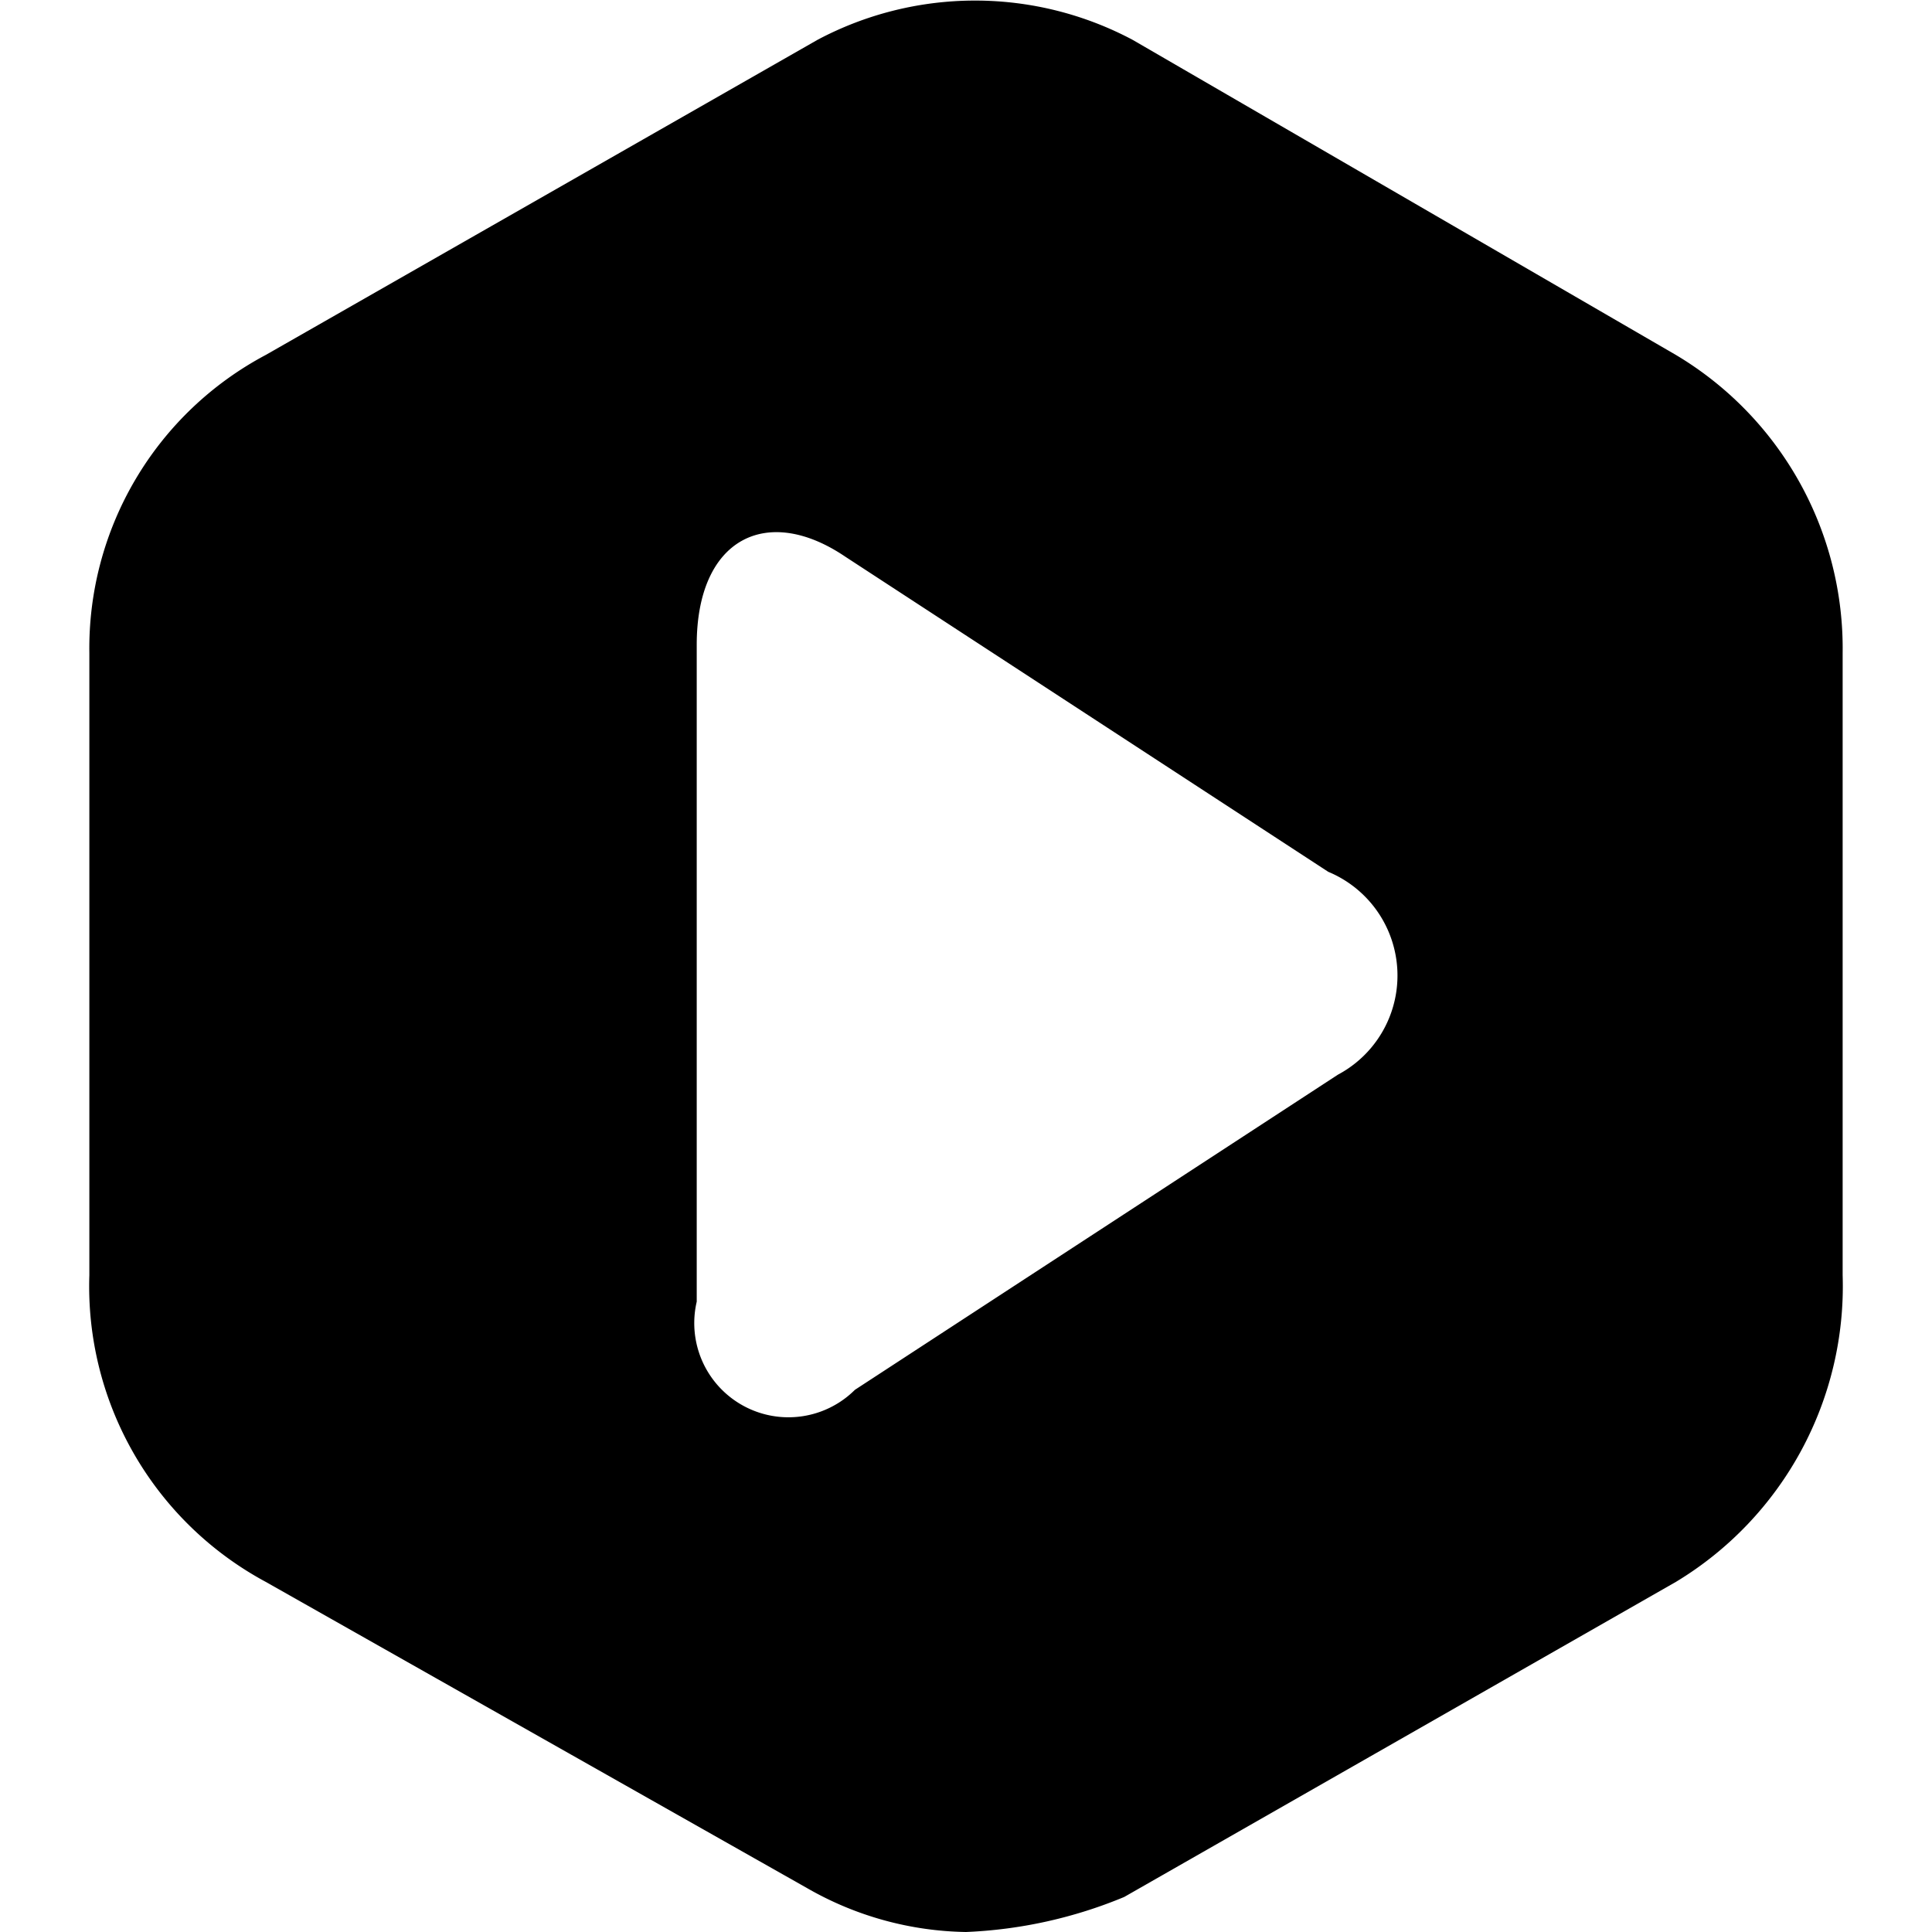 <svg id="video-badge" xmlns="http://www.w3.org/2000/svg" viewBox="0 0 16 16"><title>leap-icons</title><path d="M13.88,13.1L9.31,15.71A3.82,3.82,0,0,1,8,16a2.72,2.72,0,0,1-1.31-.36L2.2,13.1A2.78,2.78,0,0,1,.74,10.56V5.41A2.75,2.75,0,0,1,2.2,2.94L6.77,0.33a2.78,2.78,0,0,1,2.61,0l4.5,2.61a2.83,2.83,0,0,1,1.38,2.47v5.15A2.86,2.86,0,0,1,13.88,13.1ZM11,7.22l-4-2.61c-0.65-.44-1.23-0.15-1.23.73v5.44a0.78,0.78,0,0,0,1.31.73l4-2.61A0.93,0.93,0,0,0,11,7.22Z"/></svg>